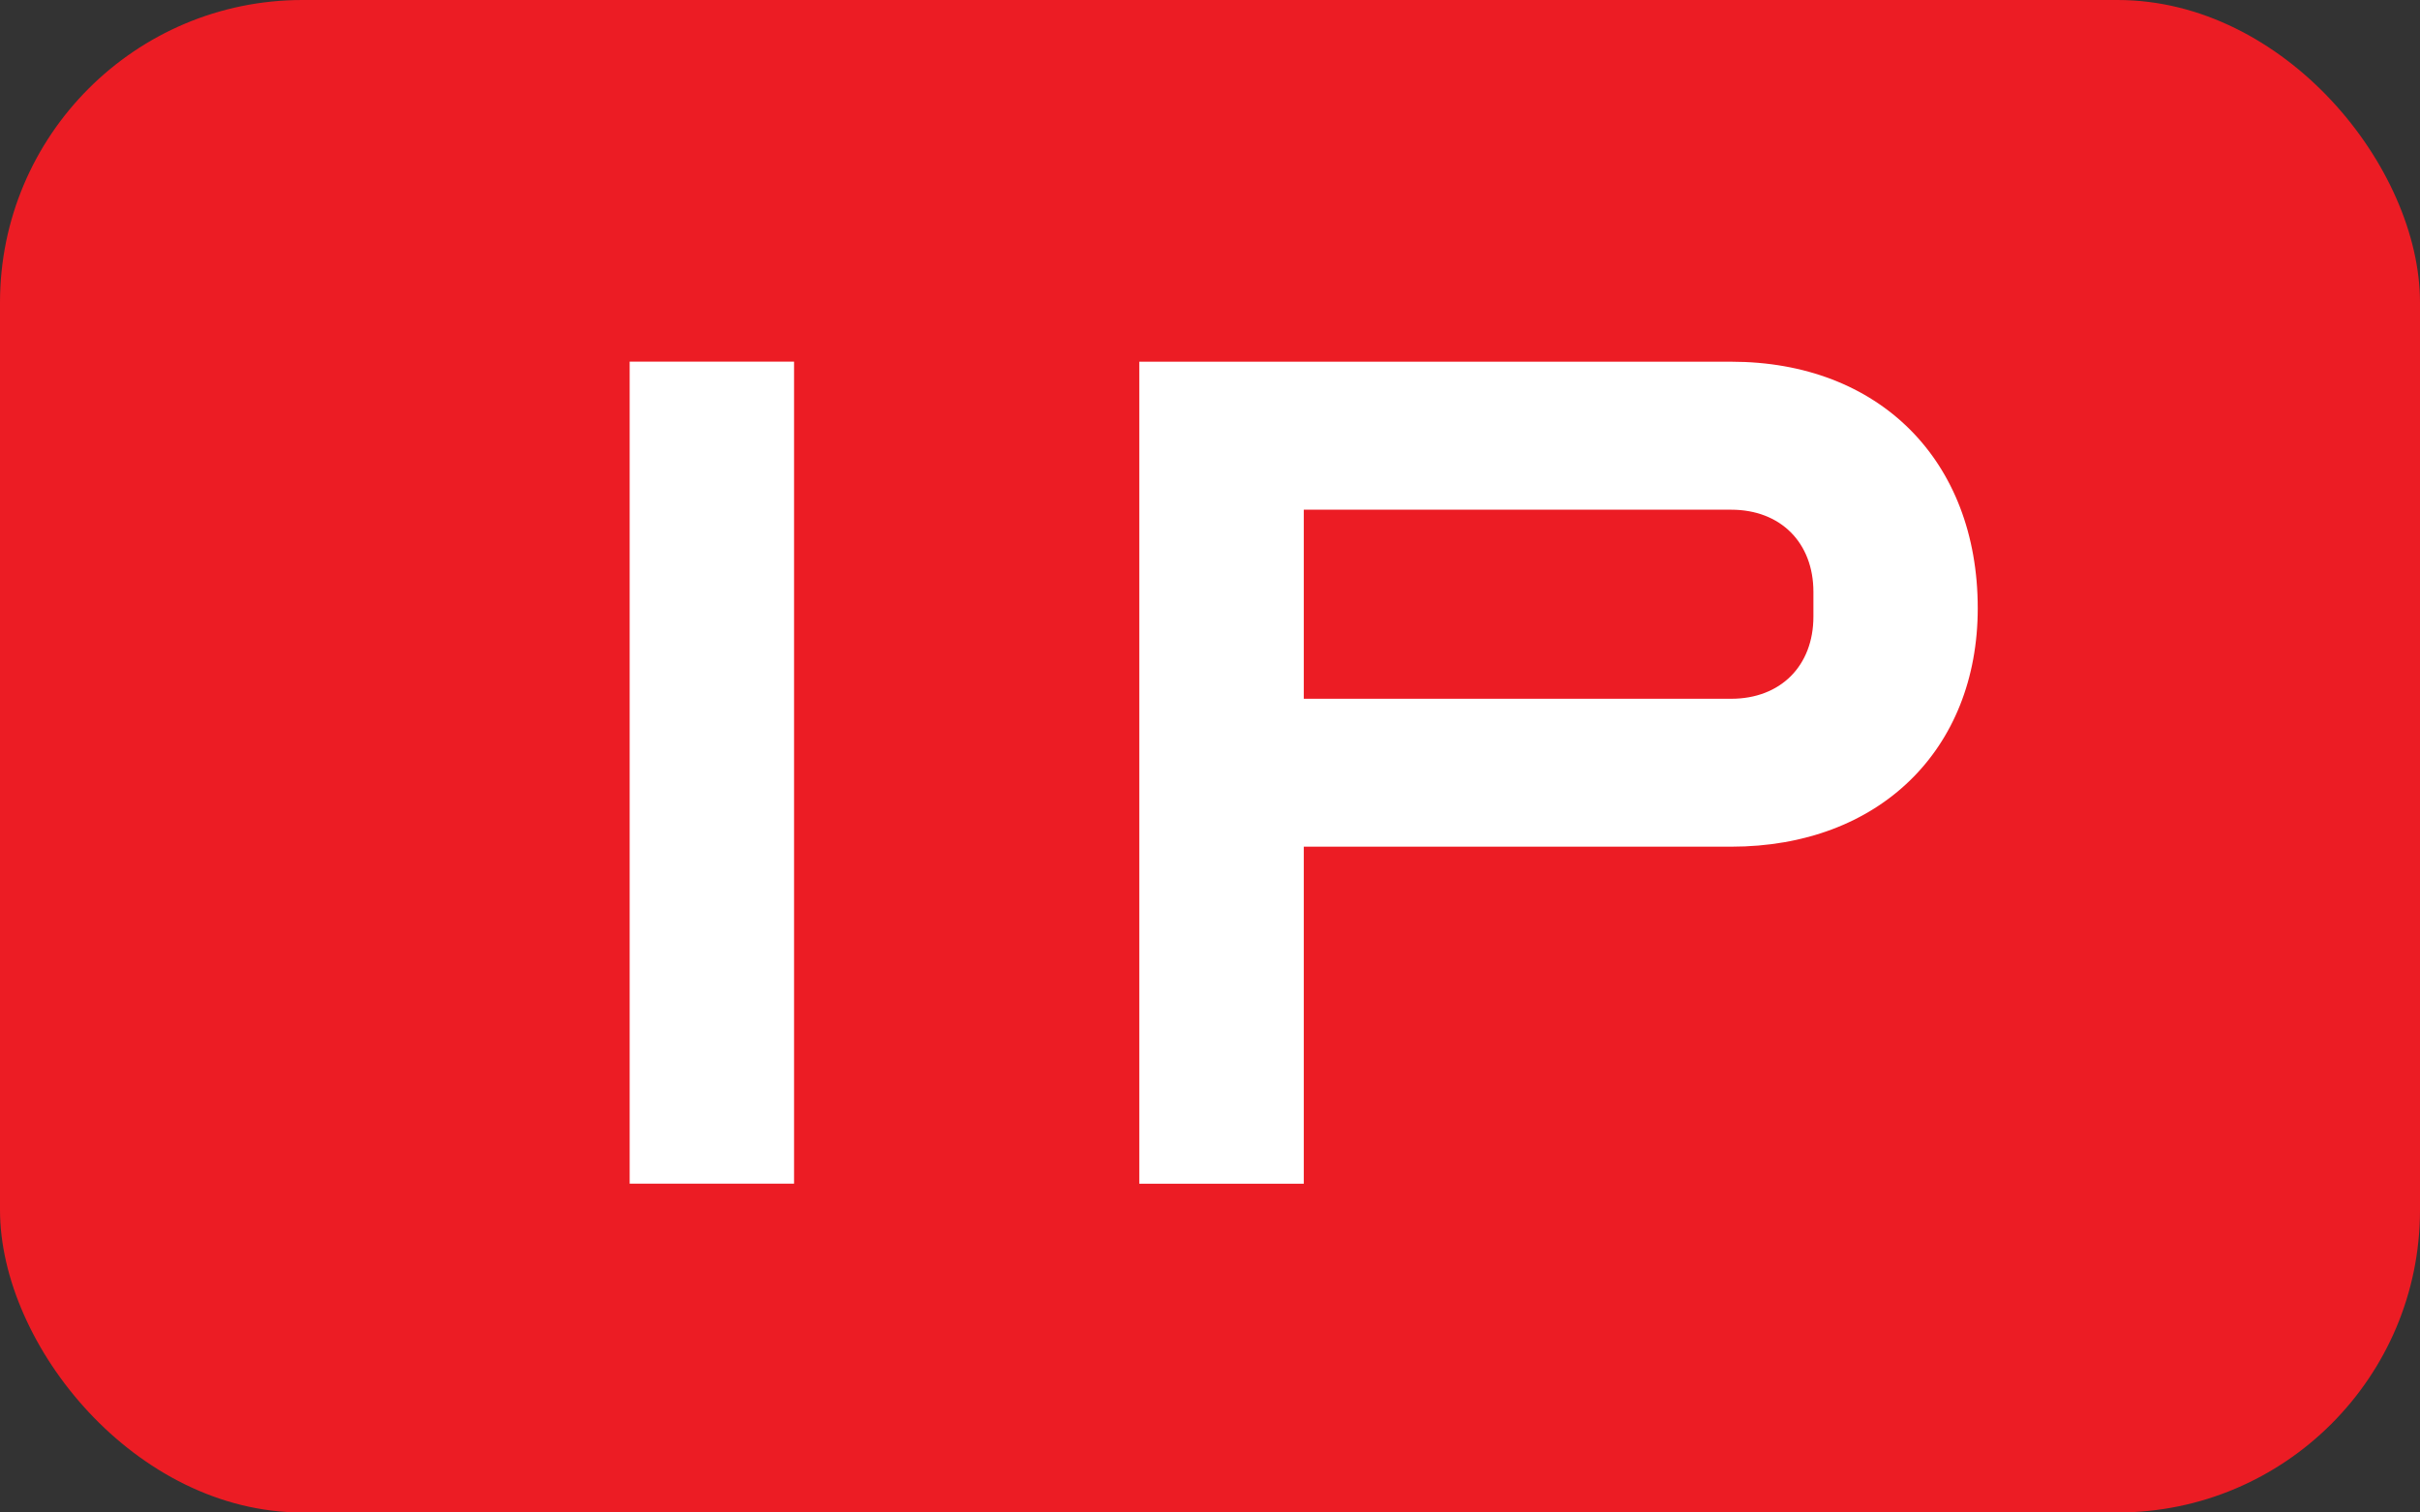 <svg xmlns="http://www.w3.org/2000/svg" width="32" height="20" viewBox="0 0 32 20">
    <rect x="0" y="0" width="32" height="20" fill="#333333" stroke="none"/>
    <g fill="none" fill-rule="evenodd">
        <g>
            <g transform="translate(-60 -1081) translate(60 1081)">
                <rect width="32" height="20" fill="#EC1C24" rx="4"/>
                <path fill="#FFF" fill-rule="nonzero" d="M10.5 15.652V4.782H8.326v10.87H10.5zm6.74 0v-4.456h5.651c1.957 0 3.261-1.283 3.261-3.153 0-1.956-1.304-3.26-3.26-3.26h-7.827v10.87h2.174zM22.89 9.24H17.24v-2.5h5.652c.652 0 1.087.435 1.087 1.087v.326c0 .652-.435 1.087-1.087 1.087z"/>
            </g>
        </g>
    </g>
</svg>
